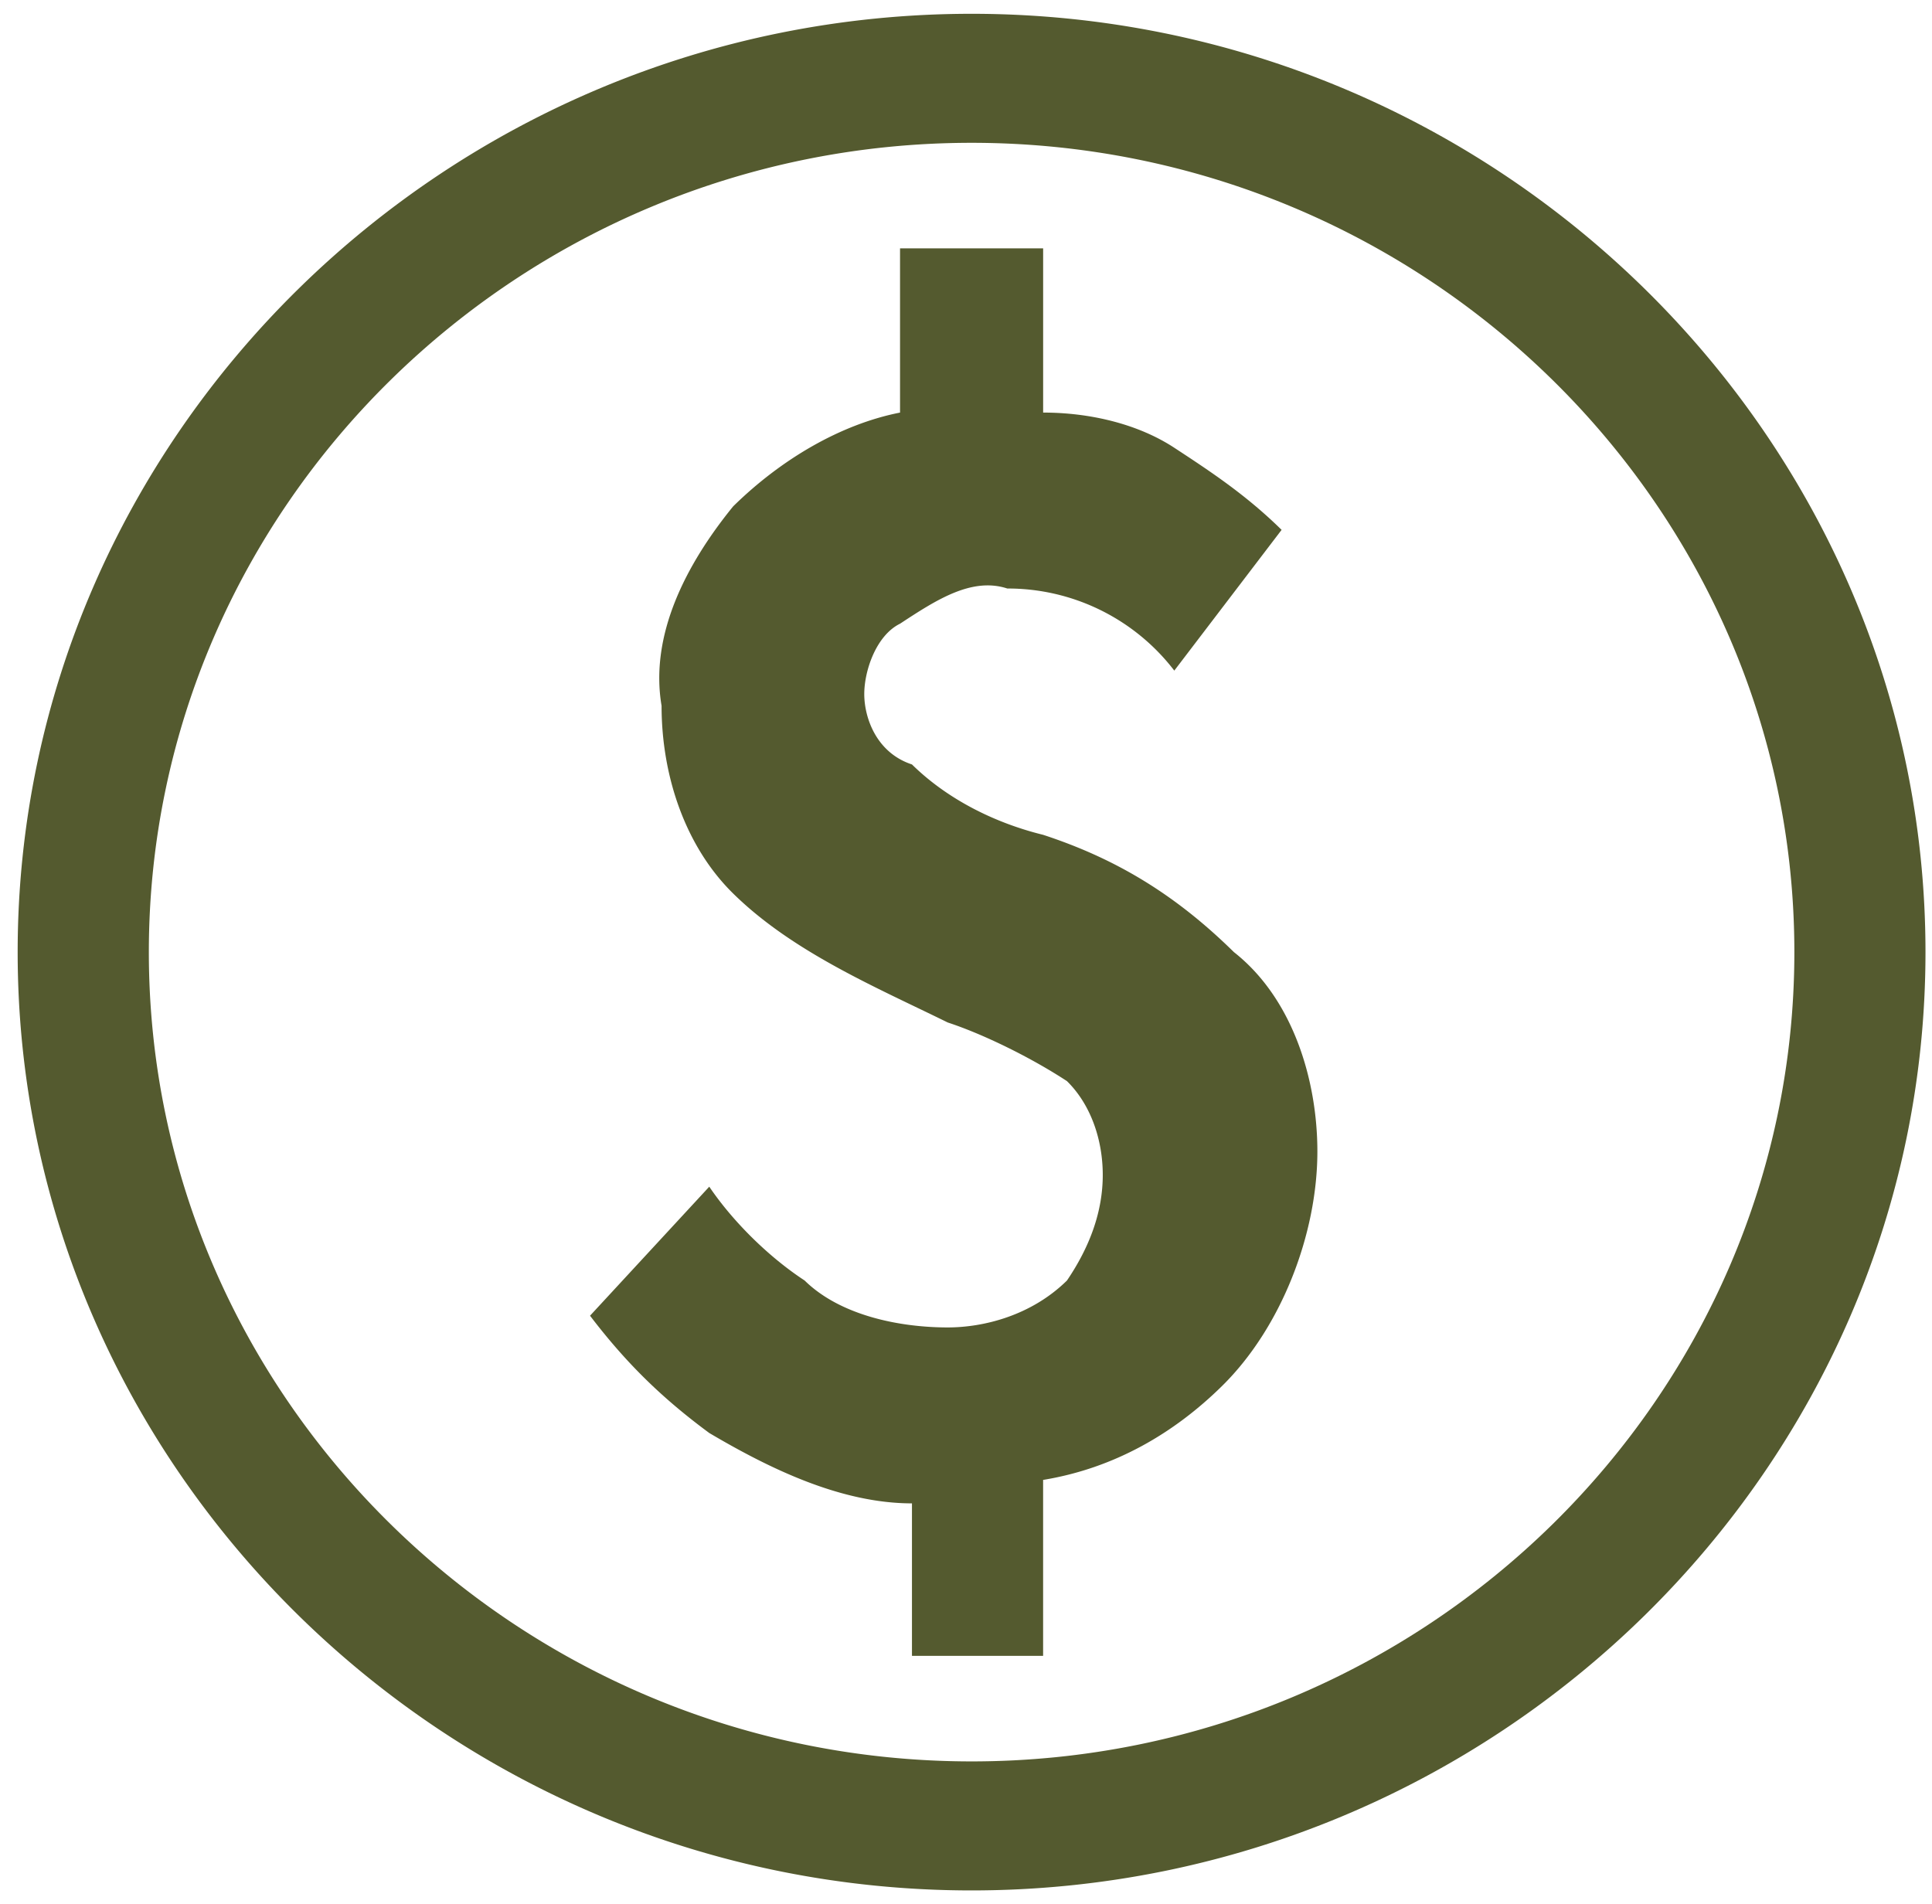 <svg width="70" height="69" fill="none" xmlns="http://www.w3.org/2000/svg"><path d="M37.794 30.25c-1.728-.425-3.456-1.275-4.752-2.55-1.296-.425-1.728-1.7-1.728-2.55 0-.85.432-2.125 1.296-2.55 1.296-.85 2.592-1.7 3.888-1.275a7.6 7.6 0 016.049 2.975l3.888-5.1c-1.296-1.275-2.592-2.125-3.888-2.975-1.296-.85-3.024-1.275-4.752-1.275V9H32.61v5.95c-2.16.425-4.32 1.7-6.048 3.4-1.728 2.125-3.024 4.675-2.592 7.225 0 2.55.864 5.1 2.592 6.8 2.16 2.125 5.184 3.4 7.776 4.675 1.296.425 3.024 1.275 4.32 2.125.865.85 1.297 2.125 1.297 3.4s-.432 2.55-1.297 3.825c-1.296 1.275-3.024 1.7-4.32 1.7-1.728 0-3.888-.425-5.184-1.7-1.296-.85-2.592-2.125-3.456-3.4l-4.32 4.675c1.296 1.7 2.592 2.975 4.32 4.25 2.16 1.275 4.752 2.55 7.344 2.55V60h4.752v-6.375c2.593-.425 4.753-1.7 6.48-3.4 2.161-2.125 3.457-5.525 3.457-8.5 0-2.55-.864-5.525-3.024-7.225-2.16-2.125-4.32-3.4-6.913-4.25zM35.203.5C16.193.5.64 15.8.64 34.5s15.553 34 34.562 34c19.01 0 34.562-15.3 34.562-34S54.211.5 35.202.5zm0 63.325c-16.417 0-29.81-13.175-29.81-29.325S18.786 5.175 35.203 5.175c16.417 0 29.81 13.175 29.81 29.325S51.62 63.825 35.203 63.825z" fill="#545A2F"/></svg>